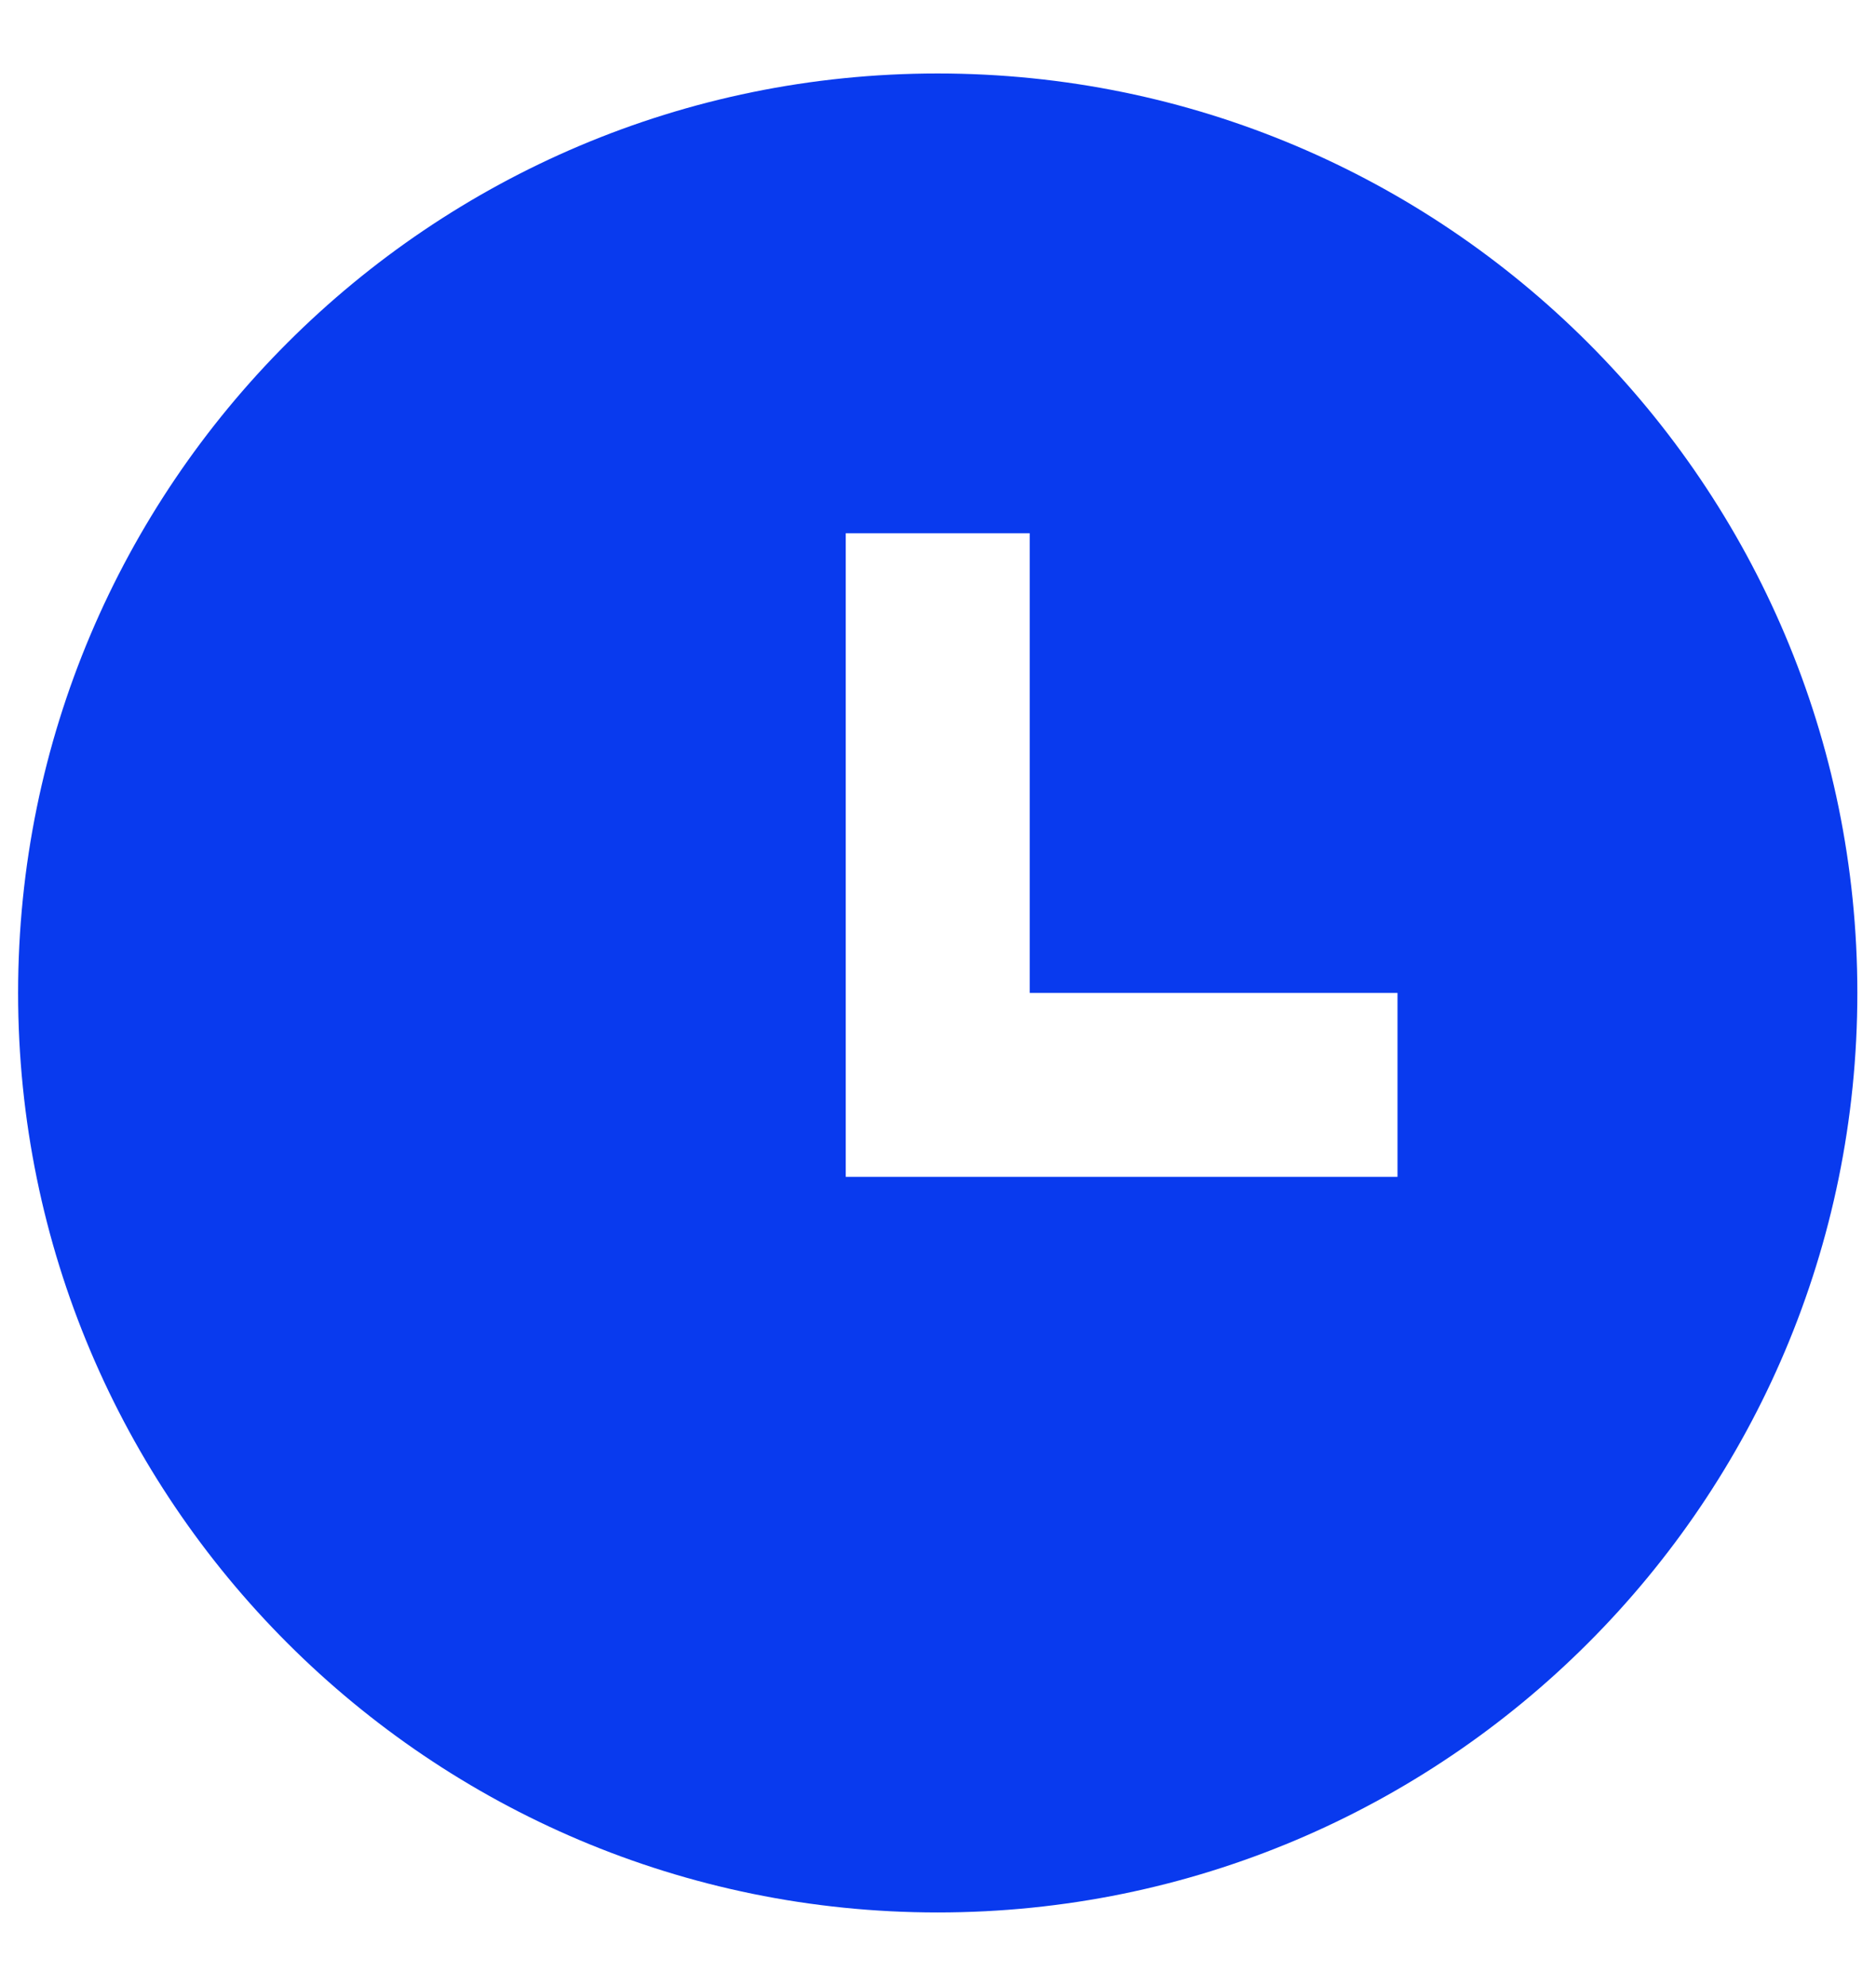 <svg width="17" height="18" viewBox="0 0 17 18" fill="none" xmlns="http://www.w3.org/2000/svg">
<path d="M8.497 17.333C3.895 17.333 0.164 13.602 0.164 8.999C0.164 4.397 3.895 0.666 8.497 0.666C13.1 0.666 16.831 4.397 16.831 8.999C16.831 13.602 13.1 17.333 8.497 17.333ZM9.331 8.999V4.833H7.664V10.666H12.664V8.999H9.331Z" fill="#093AEE"/>
</svg>

